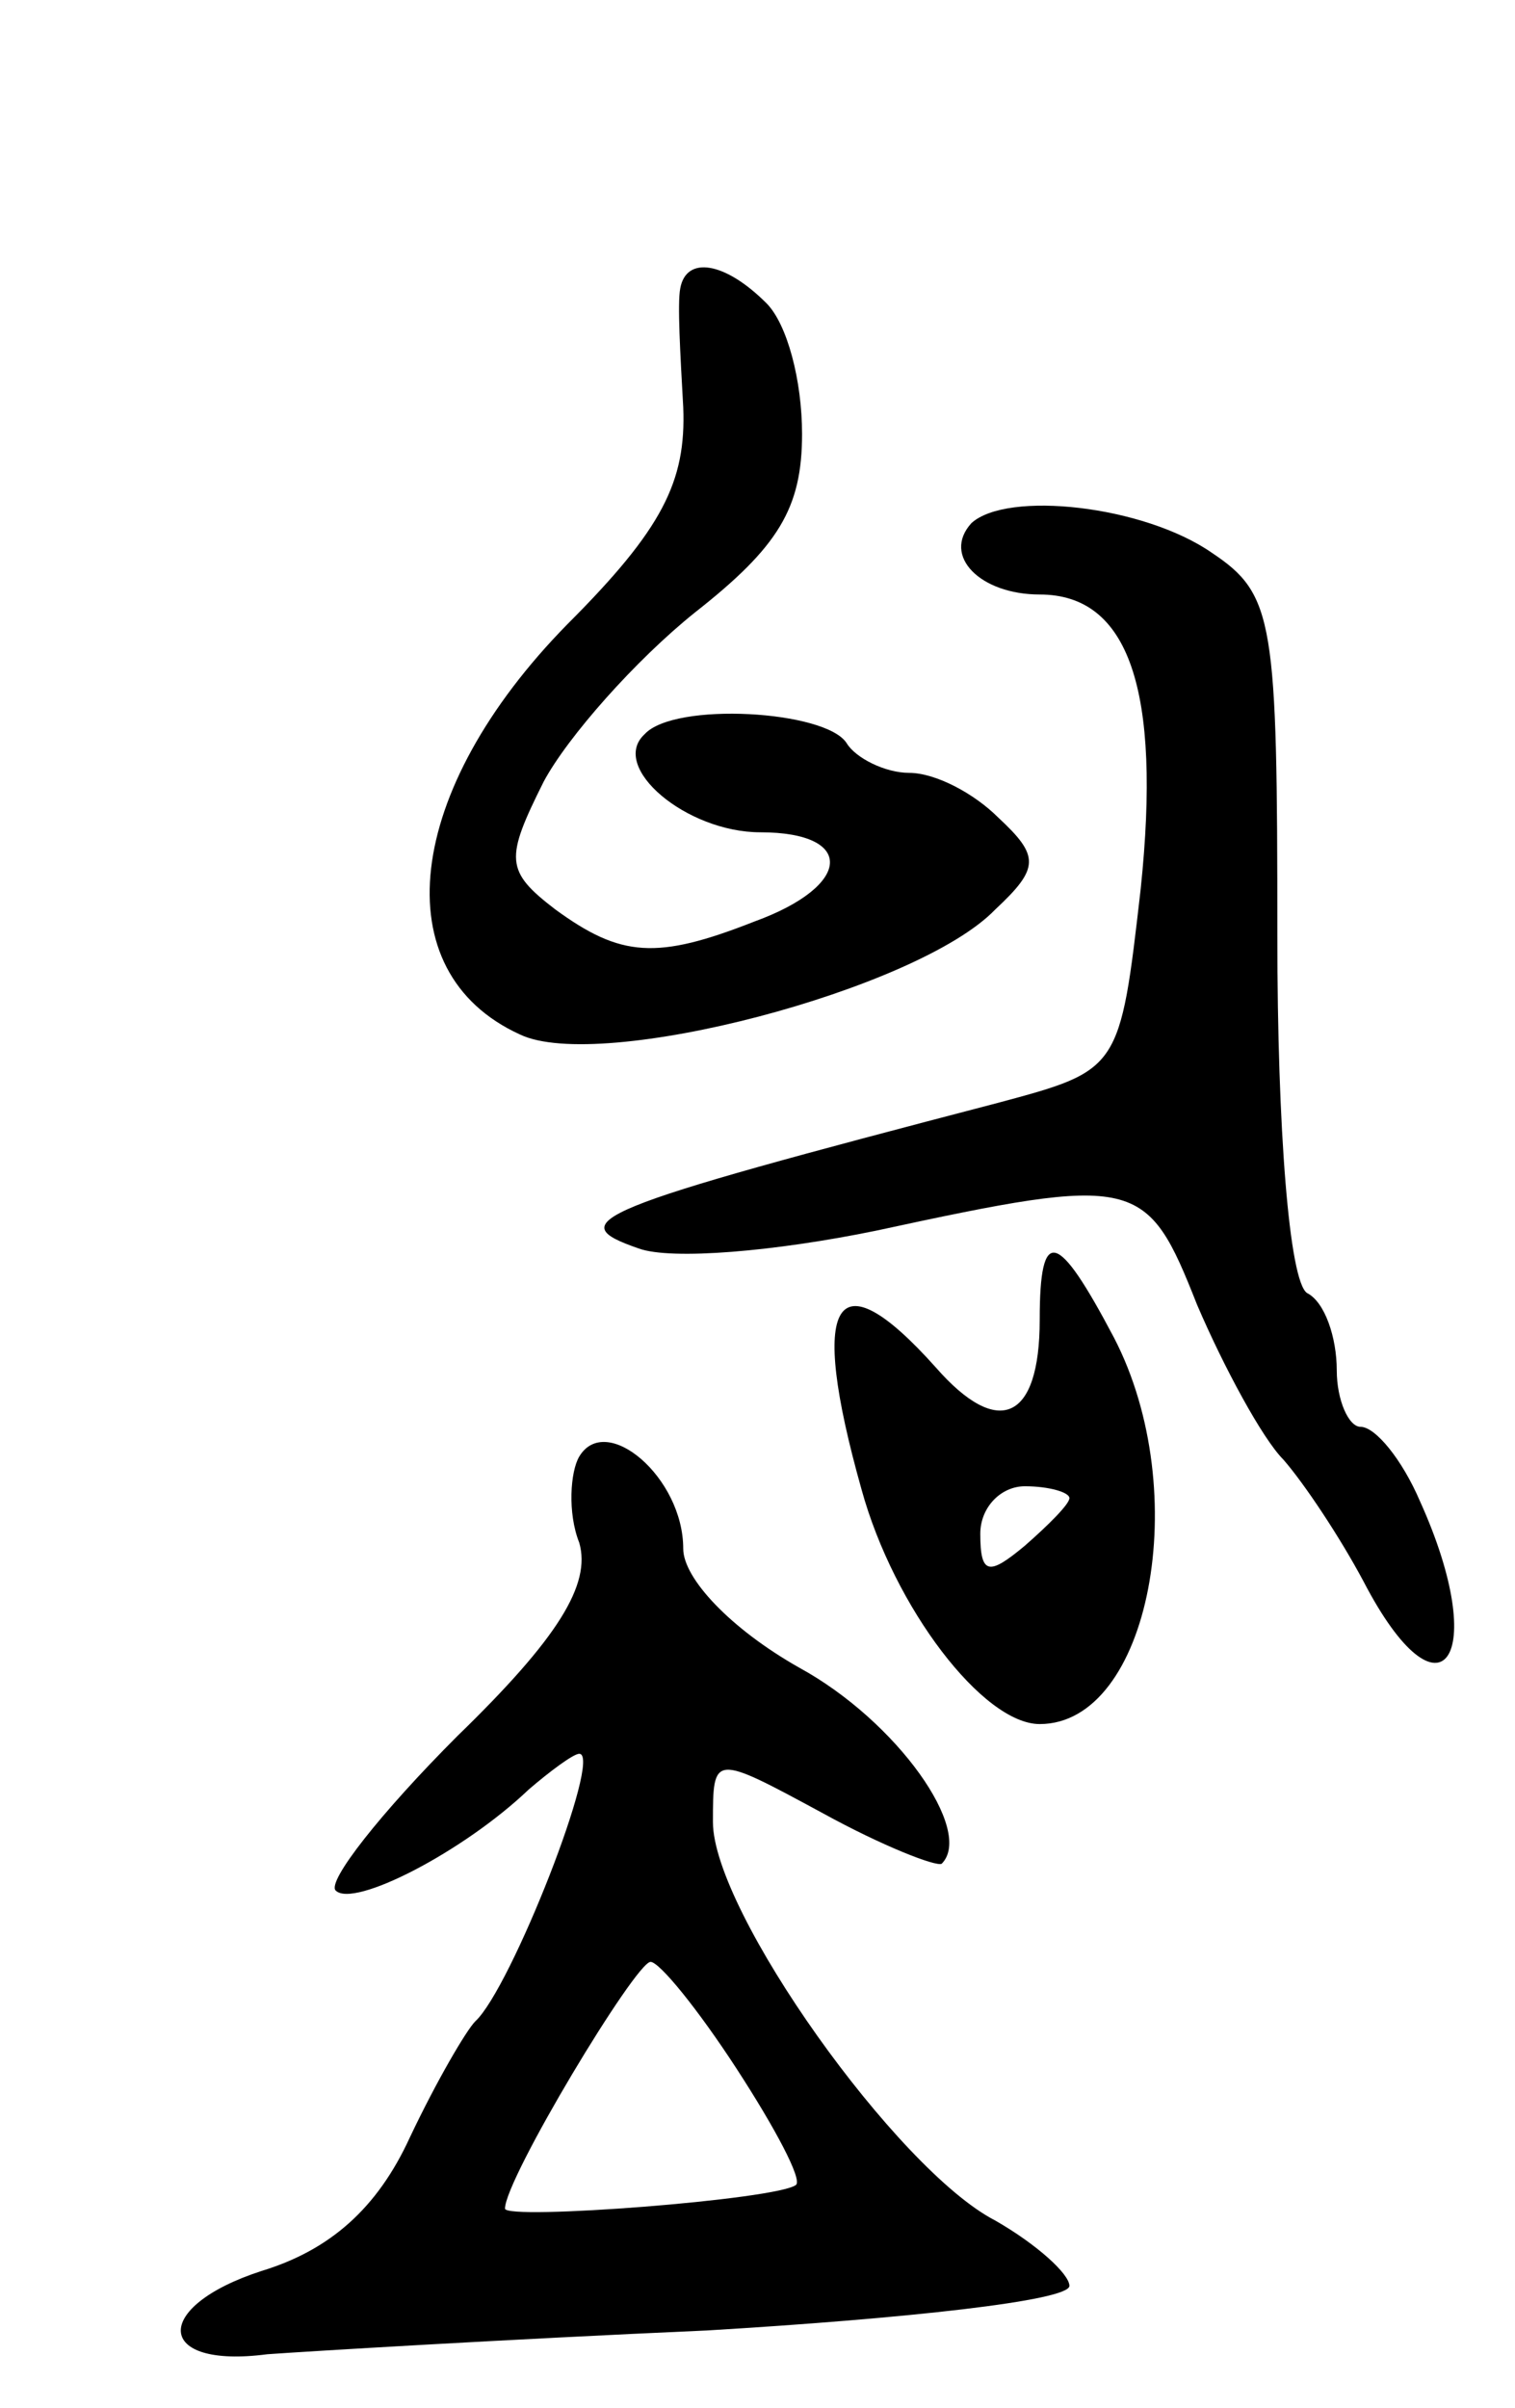 <svg version="1.0" xmlns="http://www.w3.org/2000/svg"
 width="51pt" height="81pt" viewBox="0 0 51 81"
 preserveAspectRatio="xMidYMid meet">
<g transform="translate(0,81) scale(0.1,-0.1)"
fill="#000000" stroke="none">
<path d="M229 713 c-1 -5 0 -22 1 -40 1 -25 -7 -41 -39 -73 -55 -56 -62 -117
-16 -138 27 -13 134 15 160 42 15 14 15 18 1 31 -8 8 -21 15 -30 15 -8 0 -18
5 -21 10 -7 11 -58 14 -68 3 -12 -11 14 -33 39 -33 32 0 31 -18 -2 -30 -33
-13 -45 -12 -67 4 -17 13 -17 17 -4 43 8 15 31 41 51 57 28 22 36 35 36 60 0
18 -5 37 -12 44 -14 14 -27 16 -29 5z"/>
<path d="M327 634 c-10 -11 3 -24 23 -24 30 0 41 -32 34 -99 -7 -61 -7 -61
-48 -72 -138 -36 -147 -40 -121 -49 11 -4 46 -1 80 6 88 19 91 18 108 -25 9
-21 22 -45 29 -52 7 -8 19 -26 27 -41 26 -50 43 -26 19 27 -6 14 -15 25 -20
25 -4 0 -8 9 -8 19 0 11 -4 23 -10 26 -6 4 -10 55 -10 120 0 106 -1 115 -22
129 -23 16 -69 21 -81 10z"/>
<path d="M350 366 c0 -34 -14 -40 -35 -16 -34 38 -43 23 -25 -41 11 -40 41
-79 60 -79 37 0 52 78 25 130 -19 36 -25 38 -25 6z m10 -60 c0 -2 -7 -9 -15
-16 -12 -10 -15 -10 -15 4 0 9 7 16 15 16 8 0 15 -2 15 -4z"/>
<path d="M195 320 c-3 -5 -4 -19 0 -29 4 -14 -7 -32 -41 -65 -26 -26 -44 -49
-41 -52 6 -6 43 13 65 34 7 6 15 12 17 12 8 0 -23 -79 -35 -90 -3 -3 -13 -20
-22 -39 -11 -24 -27 -38 -50 -45 -37 -12 -36 -33 2 -28 14 1 80 5 148 8 67 4
122 10 122 15 0 4 -11 14 -25 22 -33 17 -95 104 -95 134 0 23 0 23 37 3 20
-11 38 -18 40 -17 11 11 -15 48 -48 66 -23 13 -39 30 -39 40 0 24 -26 46 -35
31z m53 -206 c13 -20 22 -37 20 -39 -6 -5 -98 -12 -98 -8 0 10 44 83 49 83 3
0 16 -16 29 -36z"/>
</g>
</svg>

